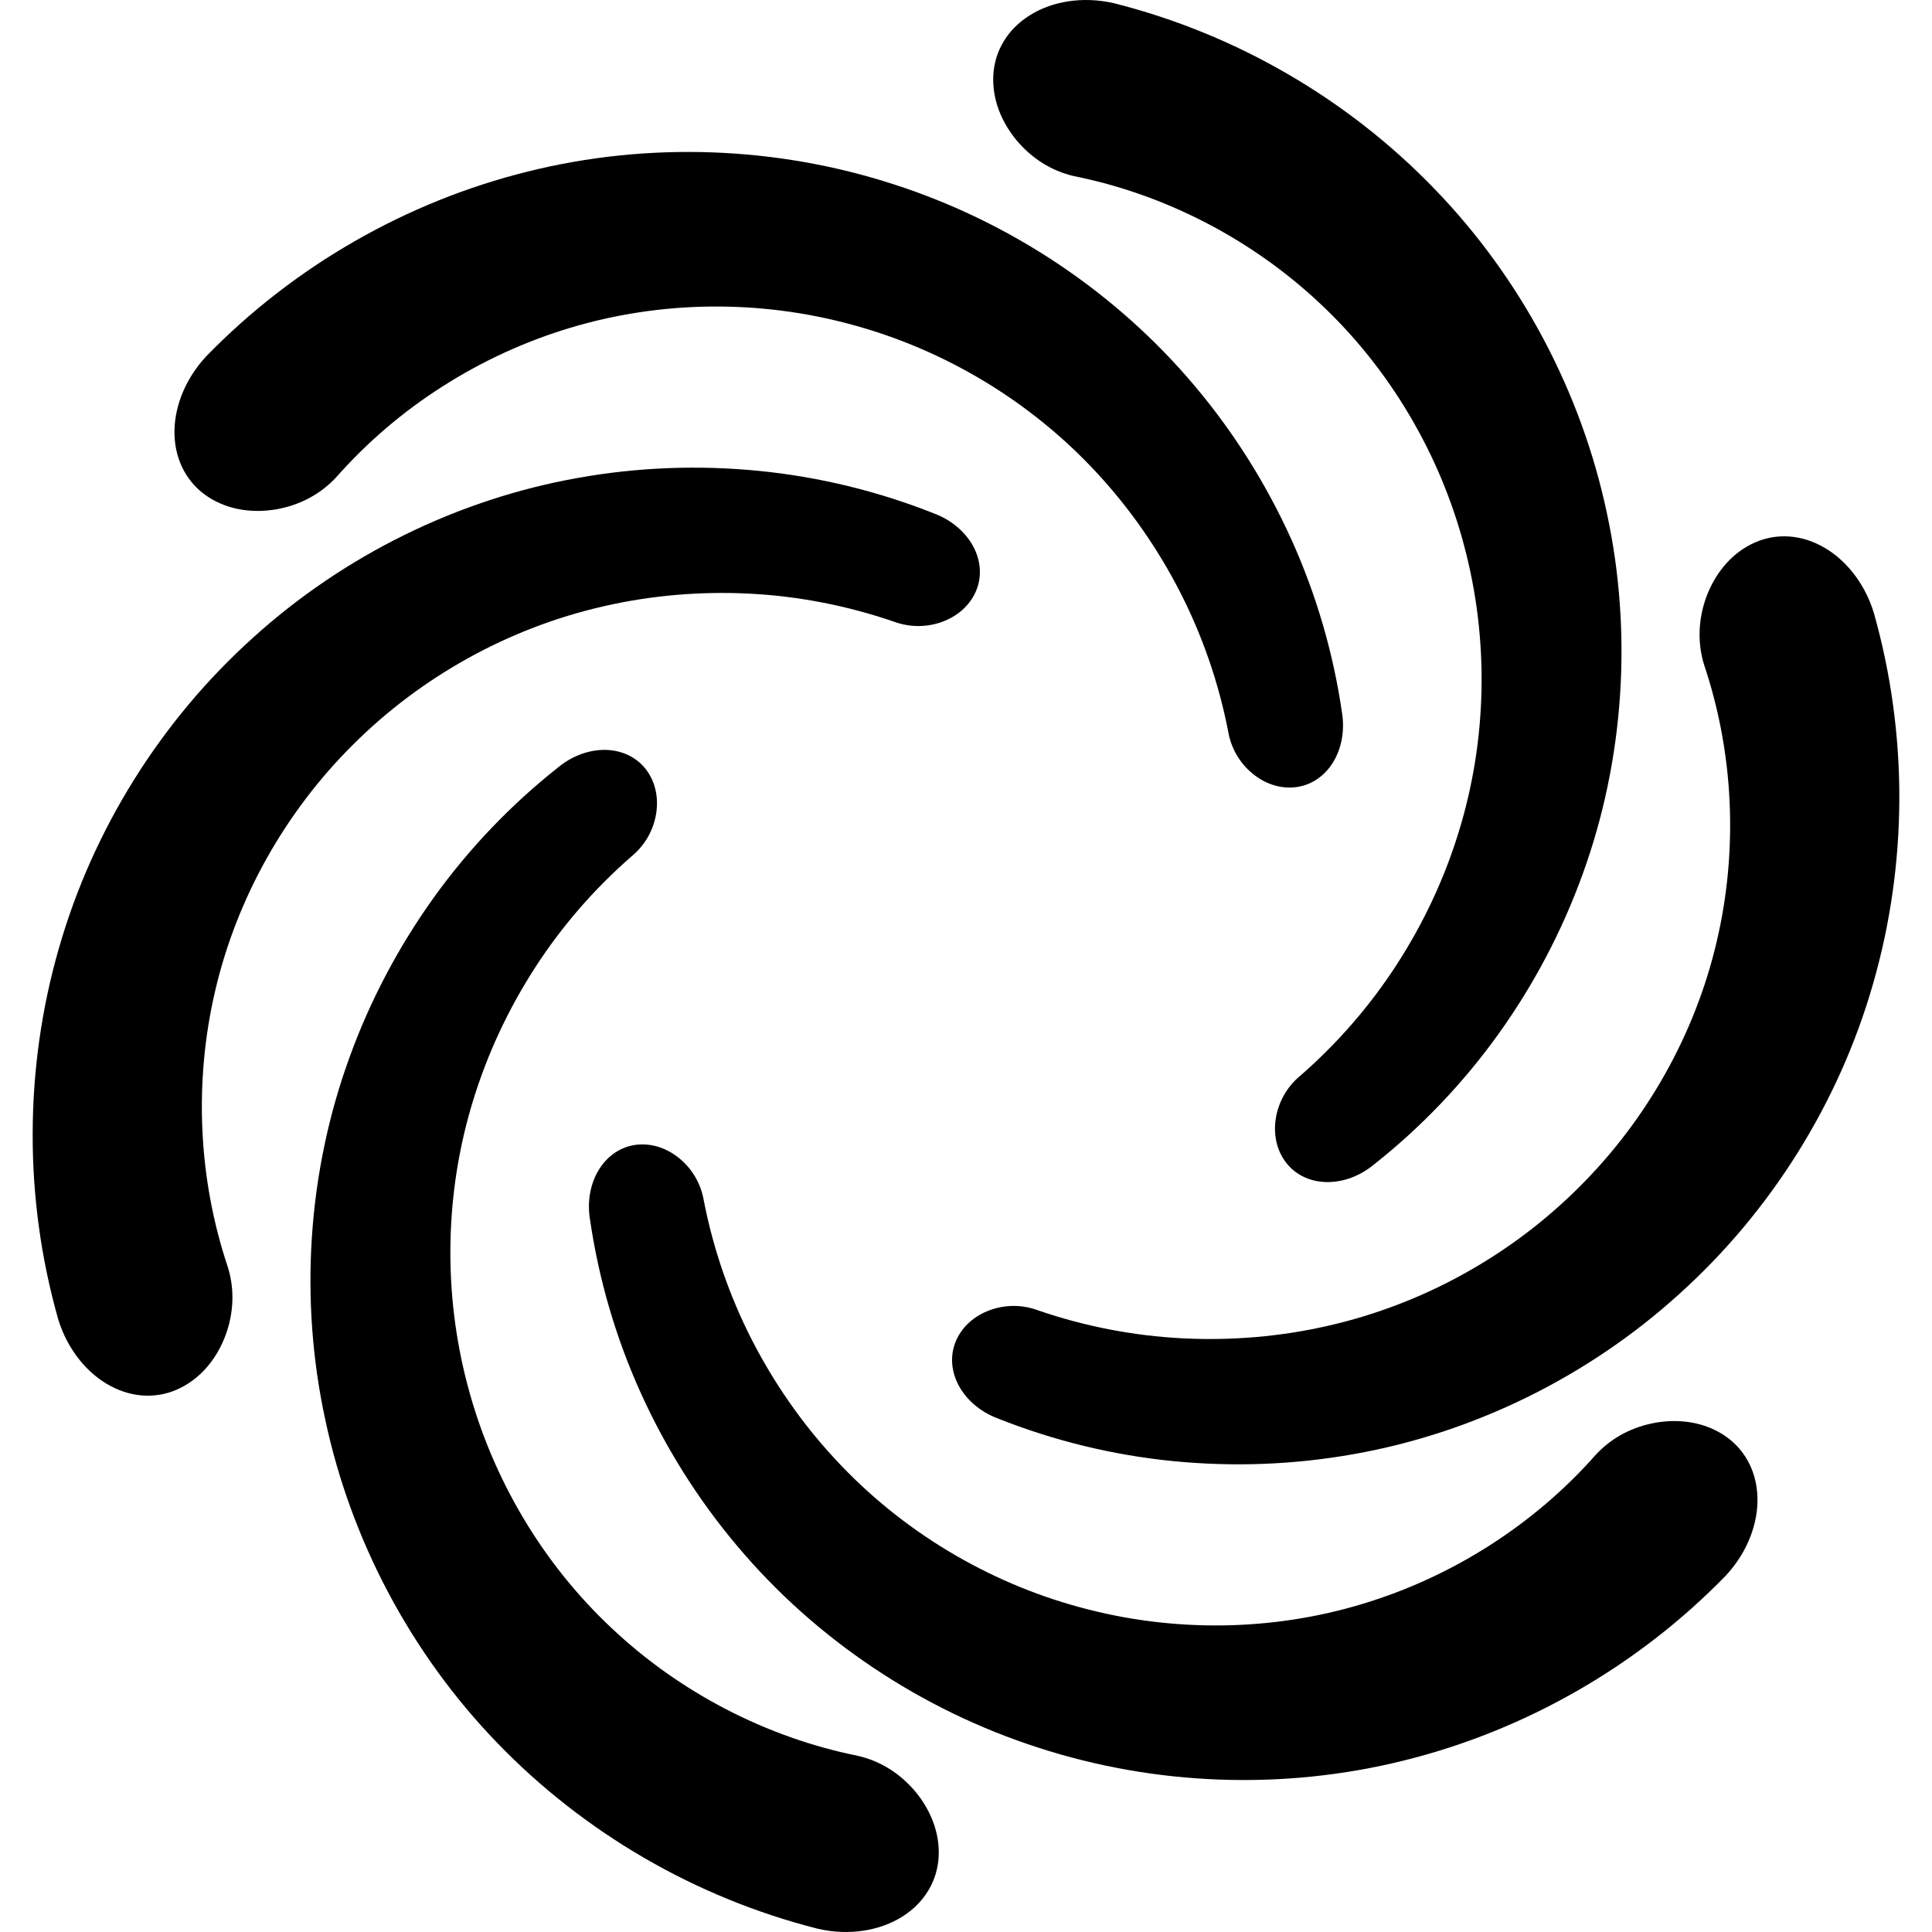<?xml version="1.0" encoding="utf-8"?>

<!DOCTYPE svg PUBLIC "-//W3C//DTD SVG 1.1//EN" "http://www.w3.org/Graphics/SVG/1.1/DTD/svg11.dtd">
<!-- Uploaded to: SVG Repo, www.svgrepo.com, Generator: SVG Repo Mixer Tools -->
<svg height="800px" width="800px" version="1.1" id="_x32_" xmlns="http://www.w3.org/2000/svg" xmlns:xlink="http://www.w3.org/1999/xlink" 
	 viewBox="0 0 512 512"  xml:space="preserve">
<style type="text/css">
	.st0{fill:#000000;}
</style>
<g>
	<path class="st0" d="M496.583,162.408c-2.514-8.24-7.904-14.595-13.992-17.764c-6.096-3.238-12.829-3.332-18.581-0.379
		c-5.794,2.962-9.678,8.206-11.805,13.906c-2.092,5.734-2.454,11.951-0.611,17.978c3.917,11.668,6.208,23.92,6.768,36.354
		c0.568,12.442-0.569,24.979-3.444,37.136c-5.7,24.342-18.496,47.194-36.578,65.104c-18.012,17.961-41.218,30.885-66.36,36.594
		c-12.554,2.884-25.616,3.995-38.592,3.332c-12.976-0.654-25.874-3.151-38.256-7.396c-4.081-1.533-8.361-1.533-12.21-0.276
		c-3.84,1.258-7.276,3.78-9.204,7.543c-1.912,3.762-1.86,8.093,0.052,12.046c1.903,3.943,5.683,7.465,10.677,9.325
		c14.793,5.89,30.481,9.721,46.402,11.296c15.938,1.576,32.091,0.982,47.969-1.86c31.764-5.623,61.995-20.492,86.13-42.354
		c24.212-21.784,42.38-50.586,51.456-82.35c4.564-15.869,6.898-32.41,6.94-48.942C503.386,195.136,501.131,178.474,496.583,162.408z
		"/>
	<path class="st0" d="M53.638,299.494c-0.576-12.45,0.569-24.979,3.436-37.136c5.7-24.334,18.504-47.194,36.568-65.104
		c18.022-17.961,41.236-30.894,66.37-36.594c12.554-2.884,25.616-3.995,38.592-3.341c12.976,0.663,25.874,3.16,38.256,7.414
		c4.09,1.516,8.361,1.516,12.218,0.267c3.849-1.257,7.276-3.78,9.196-7.551c1.912-3.754,1.86-8.094-0.052-12.047
		c-1.903-3.934-5.674-7.464-10.677-9.325c-14.784-5.881-30.472-9.712-46.41-11.288c-15.912-1.576-32.082-0.991-47.96,1.86
		c-31.763,5.622-61.994,20.484-86.13,42.354c-24.212,21.784-42.371,50.586-51.456,82.35c-4.572,15.87-6.888,32.402-6.931,48.942
		c-0.061,16.558,2.204,33.228,6.759,49.294c2.506,8.232,7.896,14.595,13.983,17.764c6.096,3.238,12.821,3.332,18.581,0.379
		c5.803-2.962,9.678-8.206,11.805-13.906c2.101-5.743,2.462-11.952,0.611-17.978C56.48,324.18,54.198,311.928,53.638,299.494z"/>
	<path class="st0" d="M284.647,46.684c24.092,4.83,47.125,16.713,65.302,33.865c18.228,17.1,31.626,39.616,38.101,64.225
		c6.544,24.582,6.131,51.145-1.498,75.771c-3.772,12.313-9.342,24.178-16.412,35.088c-7.052,10.9-15.671,20.837-25.53,29.422
		c-3.367,2.781-5.502,6.484-6.346,10.454c-0.826,3.952-0.362,8.18,1.938,11.726c2.299,3.539,6.079,5.666,10.462,5.984
		c4.357,0.328,9.299-1.179,13.406-4.581c12.493-9.867,23.653-21.535,32.987-34.545c9.334-13.002,16.894-27.295,22.37-42.466
		c11.004-30.316,13.251-63.932,6.389-95.774c-6.768-31.858-22.628-61.986-45.601-85.734c-11.452-11.891-24.608-22.172-38.91-30.473
		c-14.319-8.335-29.878-14.706-46.066-18.787c-8.395-1.946-16.592-0.465-22.379,3.22c-5.855,3.668-9.299,9.437-9.626,15.903
		c-0.327,6.51,2.273,12.486,6.148,17.178C273.299,41.844,278.499,45.271,284.647,46.684z"/>
	<path class="st0" d="M227.345,465.313c-24.092-4.83-47.125-16.721-65.293-33.873c-18.236-17.1-31.626-39.608-38.109-64.217
		c-6.544-24.582-6.13-51.154,1.498-75.78c3.78-12.296,9.342-24.169,16.402-35.079c7.061-10.909,15.672-20.846,25.539-29.43
		c3.367-2.781,5.502-6.475,6.346-10.445c0.826-3.96,0.362-8.188-1.938-11.736c-2.29-3.539-6.078-5.657-10.462-5.984
		c-4.356-0.319-9.29,1.188-13.406,4.589c-12.494,9.867-23.652,21.535-32.986,34.536c-9.325,13.011-16.893,27.295-22.37,42.476
		c-11.012,30.316-13.26,63.924-6.389,95.765c6.759,31.858,22.619,61.986,45.592,85.742c11.452,11.883,24.617,22.163,38.919,30.472
		c14.32,8.326,29.878,14.706,46.066,18.796c8.386,1.937,16.584,0.456,22.378-3.229c5.846-3.668,9.29-9.437,9.626-15.912
		c0.327-6.501-2.273-12.476-6.139-17.17C238.685,470.144,233.501,466.725,227.345,465.313z"/>
	<path class="st0" d="M55.222,131.729c5.46,3.53,11.943,4.27,17.945,3.254c6.018-1.042,11.581-3.84,15.886-8.456
		c8.146-9.231,17.6-17.342,28.088-24.032c10.496-6.725,21.913-11.994,33.89-15.593c23.928-7.225,50.113-7.578,74.661-0.878
		c24.566,6.621,47.366,20.26,64.879,39.177c8.774,9.437,16.265,20.183,22.189,31.756c5.907,11.564,10.203,23.989,12.709,36.826
		c0.724,4.305,2.859,8.008,5.872,10.721c3.005,2.694,6.914,4.408,11.133,4.184c4.211-0.215,7.948-2.428,10.41-6.062
		c2.463-3.608,3.625-8.645,2.738-13.906c-2.299-15.748-6.82-31.247-13.424-45.833c-6.604-14.586-15.189-28.285-25.59-40.616
		c-20.76-24.686-48.735-43.439-79.75-53.419c-30.972-10.066-64.992-11.391-97.048-3.375c-16.015,3.969-31.506,10.23-45.842,18.461
		c-14.38,8.24-27.683,18.529-39.324,30.498c-5.872,6.302-8.68,14.138-8.387,21C46.509,122.334,49.789,128.207,55.222,131.729z"/>
	<path class="st0" d="M456.761,380.268c-5.459-3.53-11.934-4.27-17.935-3.254c-6.02,1.05-11.581,3.84-15.878,8.456
		c-16.23,18.444-38.049,32.444-61.986,39.616c-23.928,7.234-50.113,7.577-74.661,0.887c-24.574-6.62-47.375-20.268-64.88-39.186
		c-8.774-9.428-16.265-20.183-22.189-31.747c-5.907-11.564-10.203-23.988-12.709-36.835c-0.723-4.306-2.858-7.999-5.881-10.712
		c-3.005-2.694-6.906-4.408-11.134-4.193c-4.201,0.216-7.938,2.437-10.4,6.07c-2.472,3.608-3.626,8.645-2.739,13.898
		c2.308,15.757,6.819,31.256,13.424,45.842c6.595,14.577,15.188,28.285,25.59,40.607c20.751,24.695,48.735,43.439,79.75,53.419
		c30.963,10.074,64.992,11.4,97.04,3.384c32.056-7.956,61.848-24.971,85.174-48.959c5.872-6.303,8.679-14.138,8.386-21.001
		C465.474,389.663,462.211,383.79,456.761,380.268z"/>
</g>
</svg>